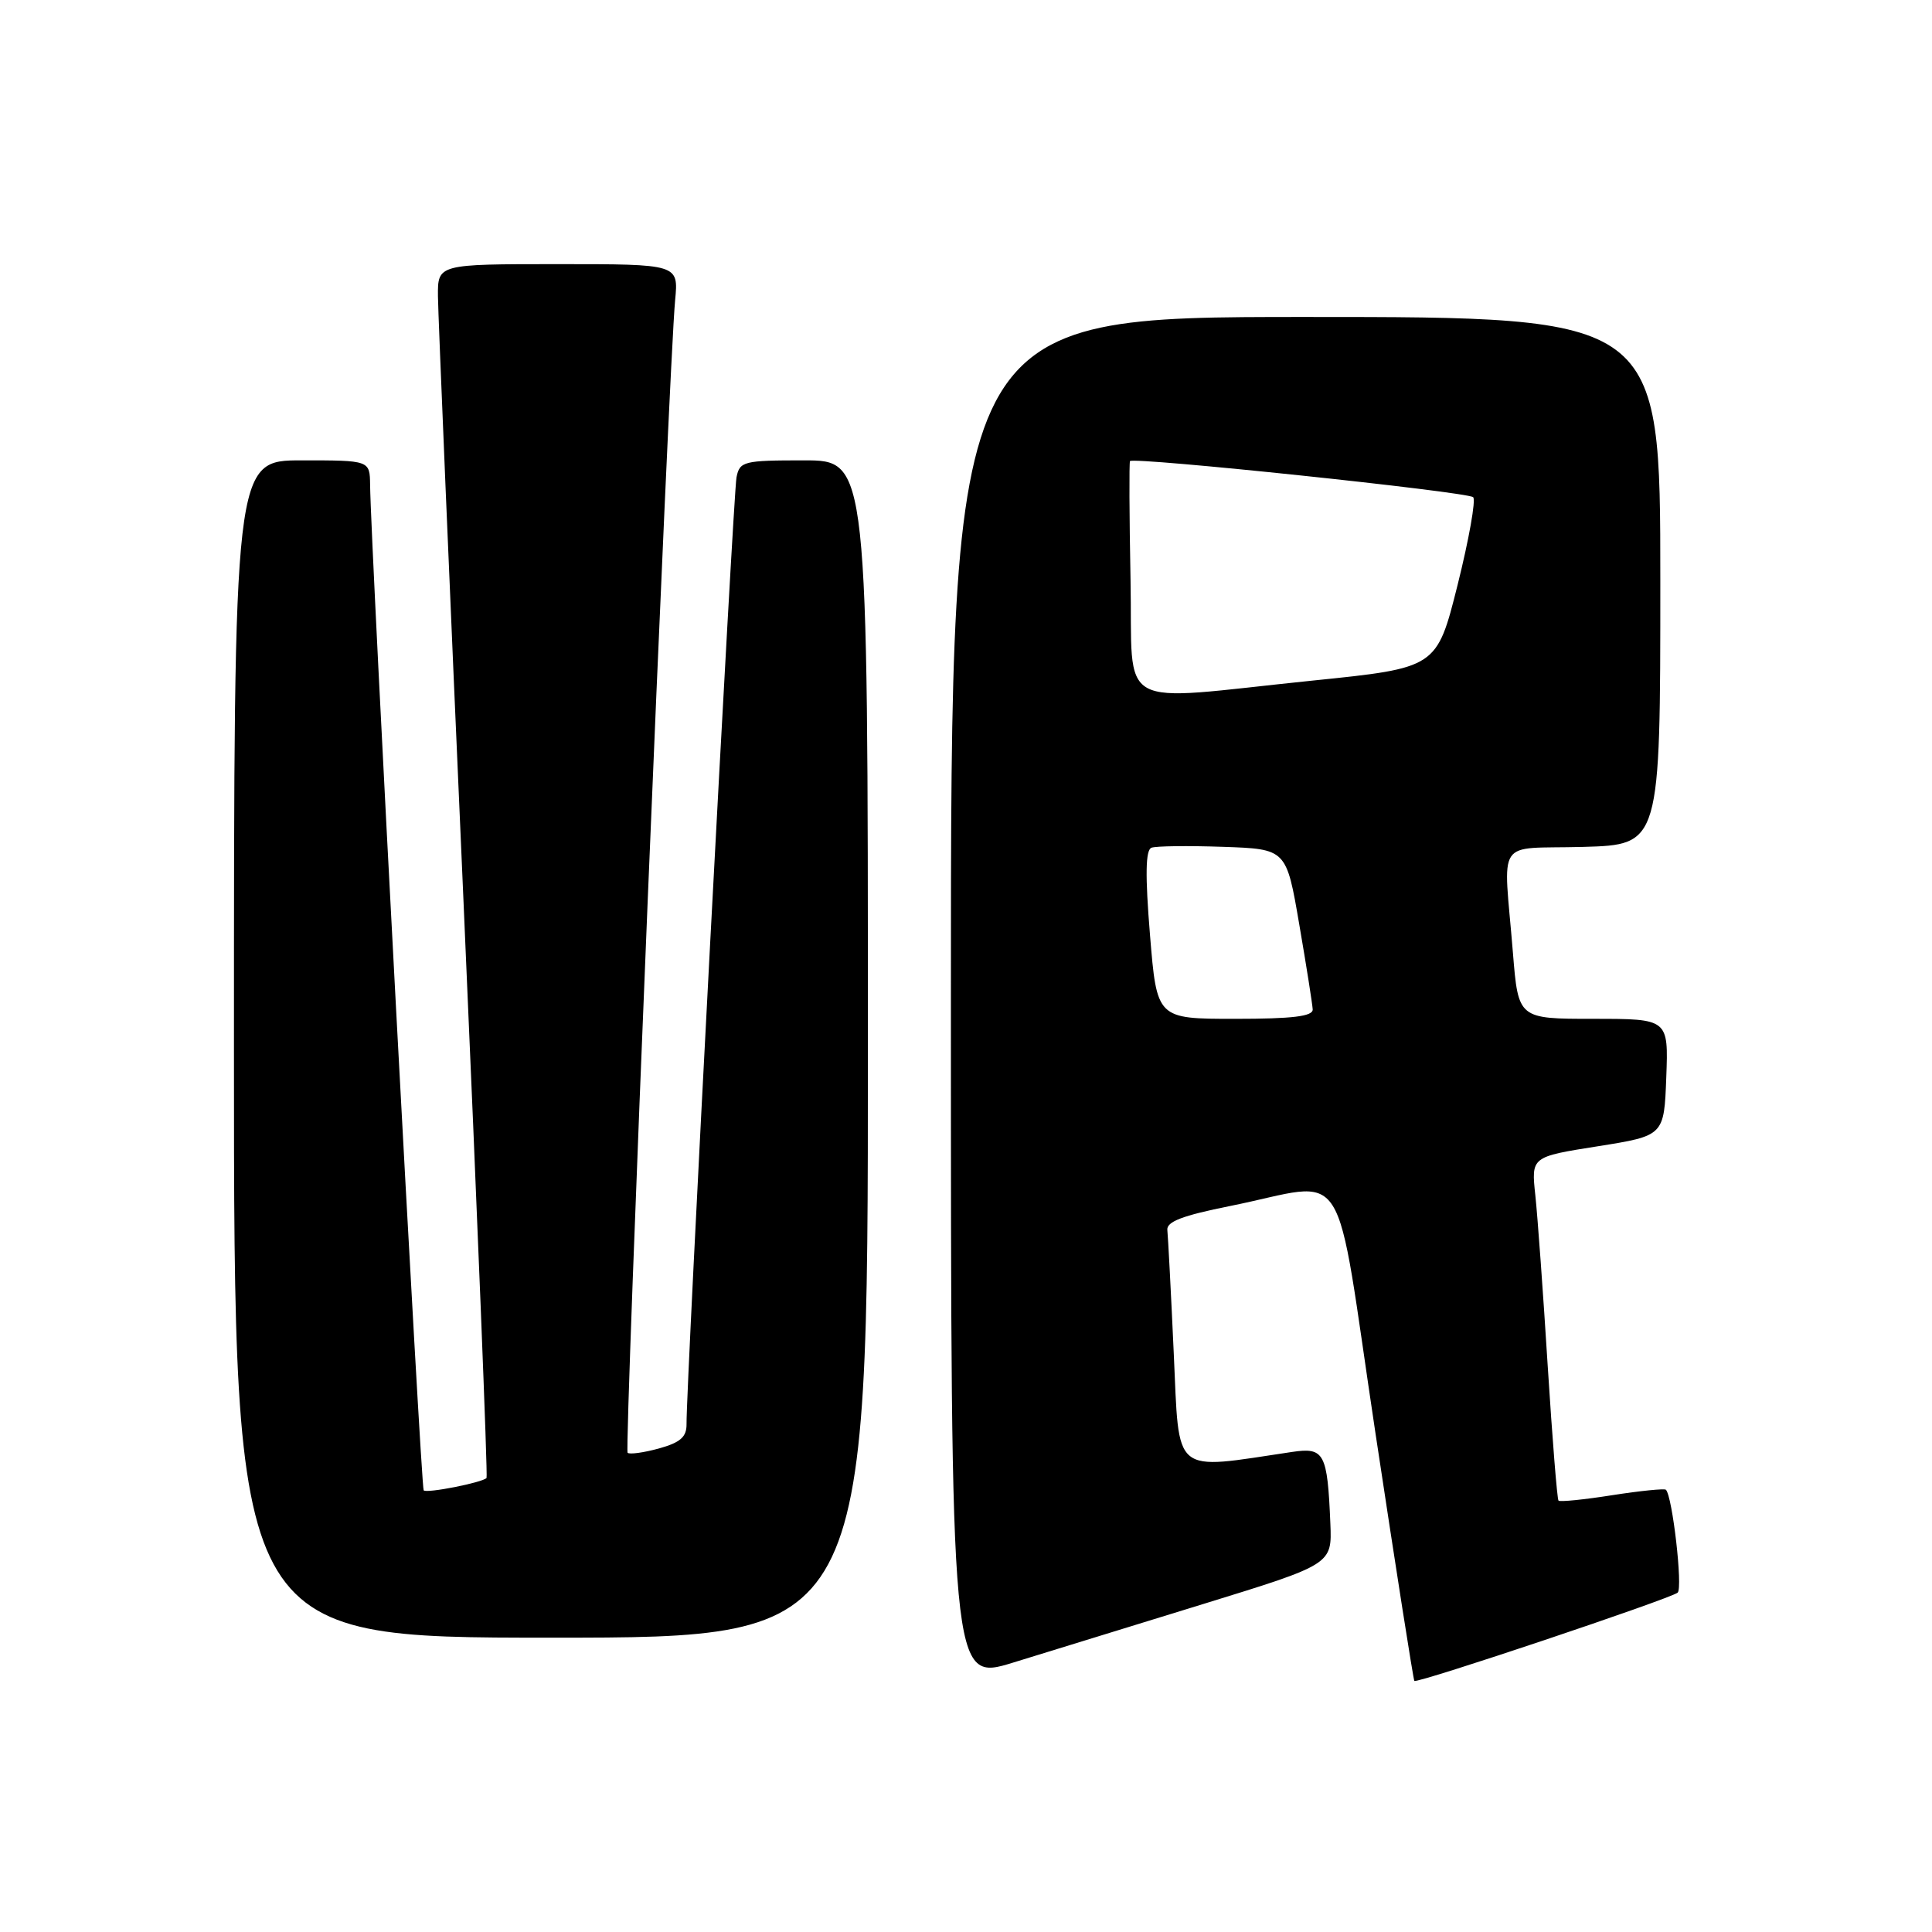<?xml version="1.0" encoding="UTF-8" standalone="no"?>
<!DOCTYPE svg PUBLIC "-//W3C//DTD SVG 1.1//EN" "http://www.w3.org/Graphics/SVG/1.1/DTD/svg11.dtd" >
<svg xmlns="http://www.w3.org/2000/svg" xmlns:xlink="http://www.w3.org/1999/xlink" version="1.1" viewBox="0 0 256 256">
 <g >
 <path fill="currentColor"
d=" M 159.50 212.52 C 176.50 207.28 176.50 207.28 176.28 201.89 C 175.89 192.52 175.48 191.75 171.21 192.39 C 155.16 194.78 156.29 195.71 155.53 179.35 C 155.16 171.18 154.77 163.82 154.68 163.00 C 154.54 161.88 156.67 161.07 163.00 159.80 C 179.10 156.58 176.66 152.76 182.27 190.00 C 184.97 207.88 187.28 222.61 187.41 222.73 C 187.77 223.11 221.42 211.82 222.30 211.03 C 223.00 210.40 221.61 198.27 220.74 197.40 C 220.55 197.22 217.35 197.54 213.63 198.12 C 209.90 198.71 206.70 199.03 206.51 198.84 C 206.33 198.65 205.69 190.62 205.08 181.00 C 204.48 171.38 203.74 161.20 203.44 158.39 C 202.89 153.28 202.89 153.28 211.70 151.89 C 220.50 150.49 220.50 150.49 220.79 142.75 C 221.08 135.00 221.08 135.00 211.13 135.00 C 201.18 135.00 201.18 135.00 200.47 126.25 C 199.21 110.66 197.97 112.54 209.75 112.22 C 220.00 111.93 220.00 111.93 220.00 76.97 C 220.00 42.00 220.00 42.00 173.00 42.00 C 126.00 42.00 126.00 42.00 126.00 132.42 C 126.00 222.84 126.00 222.84 134.25 220.30 C 138.79 218.91 150.15 215.41 159.50 212.52 Z  M 115.00 139.00 C 115.00 61.00 115.00 61.00 106.52 61.00 C 98.52 61.00 98.01 61.13 97.59 63.25 C 97.17 65.38 90.90 184.06 90.97 188.70 C 90.99 190.40 90.16 191.14 87.31 191.93 C 85.27 192.49 83.41 192.74 83.16 192.50 C 82.71 192.04 88.62 48.63 89.46 39.75 C 89.91 35.00 89.91 35.00 73.95 35.00 C 58.00 35.00 58.00 35.00 58.03 39.25 C 58.05 41.59 59.57 77.70 61.42 119.50 C 63.26 161.30 64.64 195.65 64.47 195.84 C 63.91 196.45 56.56 197.90 56.14 197.48 C 55.78 197.11 49.13 72.49 49.04 64.25 C 49.00 61.00 49.00 61.00 40.00 61.00 C 31.00 61.00 31.00 61.00 31.00 139.00 C 31.00 217.00 31.00 217.00 73.00 217.00 C 115.00 217.00 115.00 217.00 115.00 139.00 Z  M 152.38 123.88 C 151.73 115.96 151.79 112.63 152.57 112.33 C 153.17 112.10 157.44 112.05 162.06 112.21 C 170.45 112.50 170.45 112.50 172.16 122.50 C 173.11 128.00 173.90 133.06 173.94 133.75 C 173.98 134.67 171.30 135.00 163.64 135.00 C 153.29 135.00 153.29 135.00 152.38 123.88 Z  M 149.80 76.75 C 149.64 68.36 149.61 61.32 149.73 61.10 C 150.08 60.50 194.39 65.16 195.20 65.88 C 195.58 66.22 194.65 71.45 193.14 77.50 C 190.38 88.50 190.38 88.50 173.94 90.18 C 147.28 92.92 150.15 94.51 149.80 76.75 Z "/>
</g>
</svg>